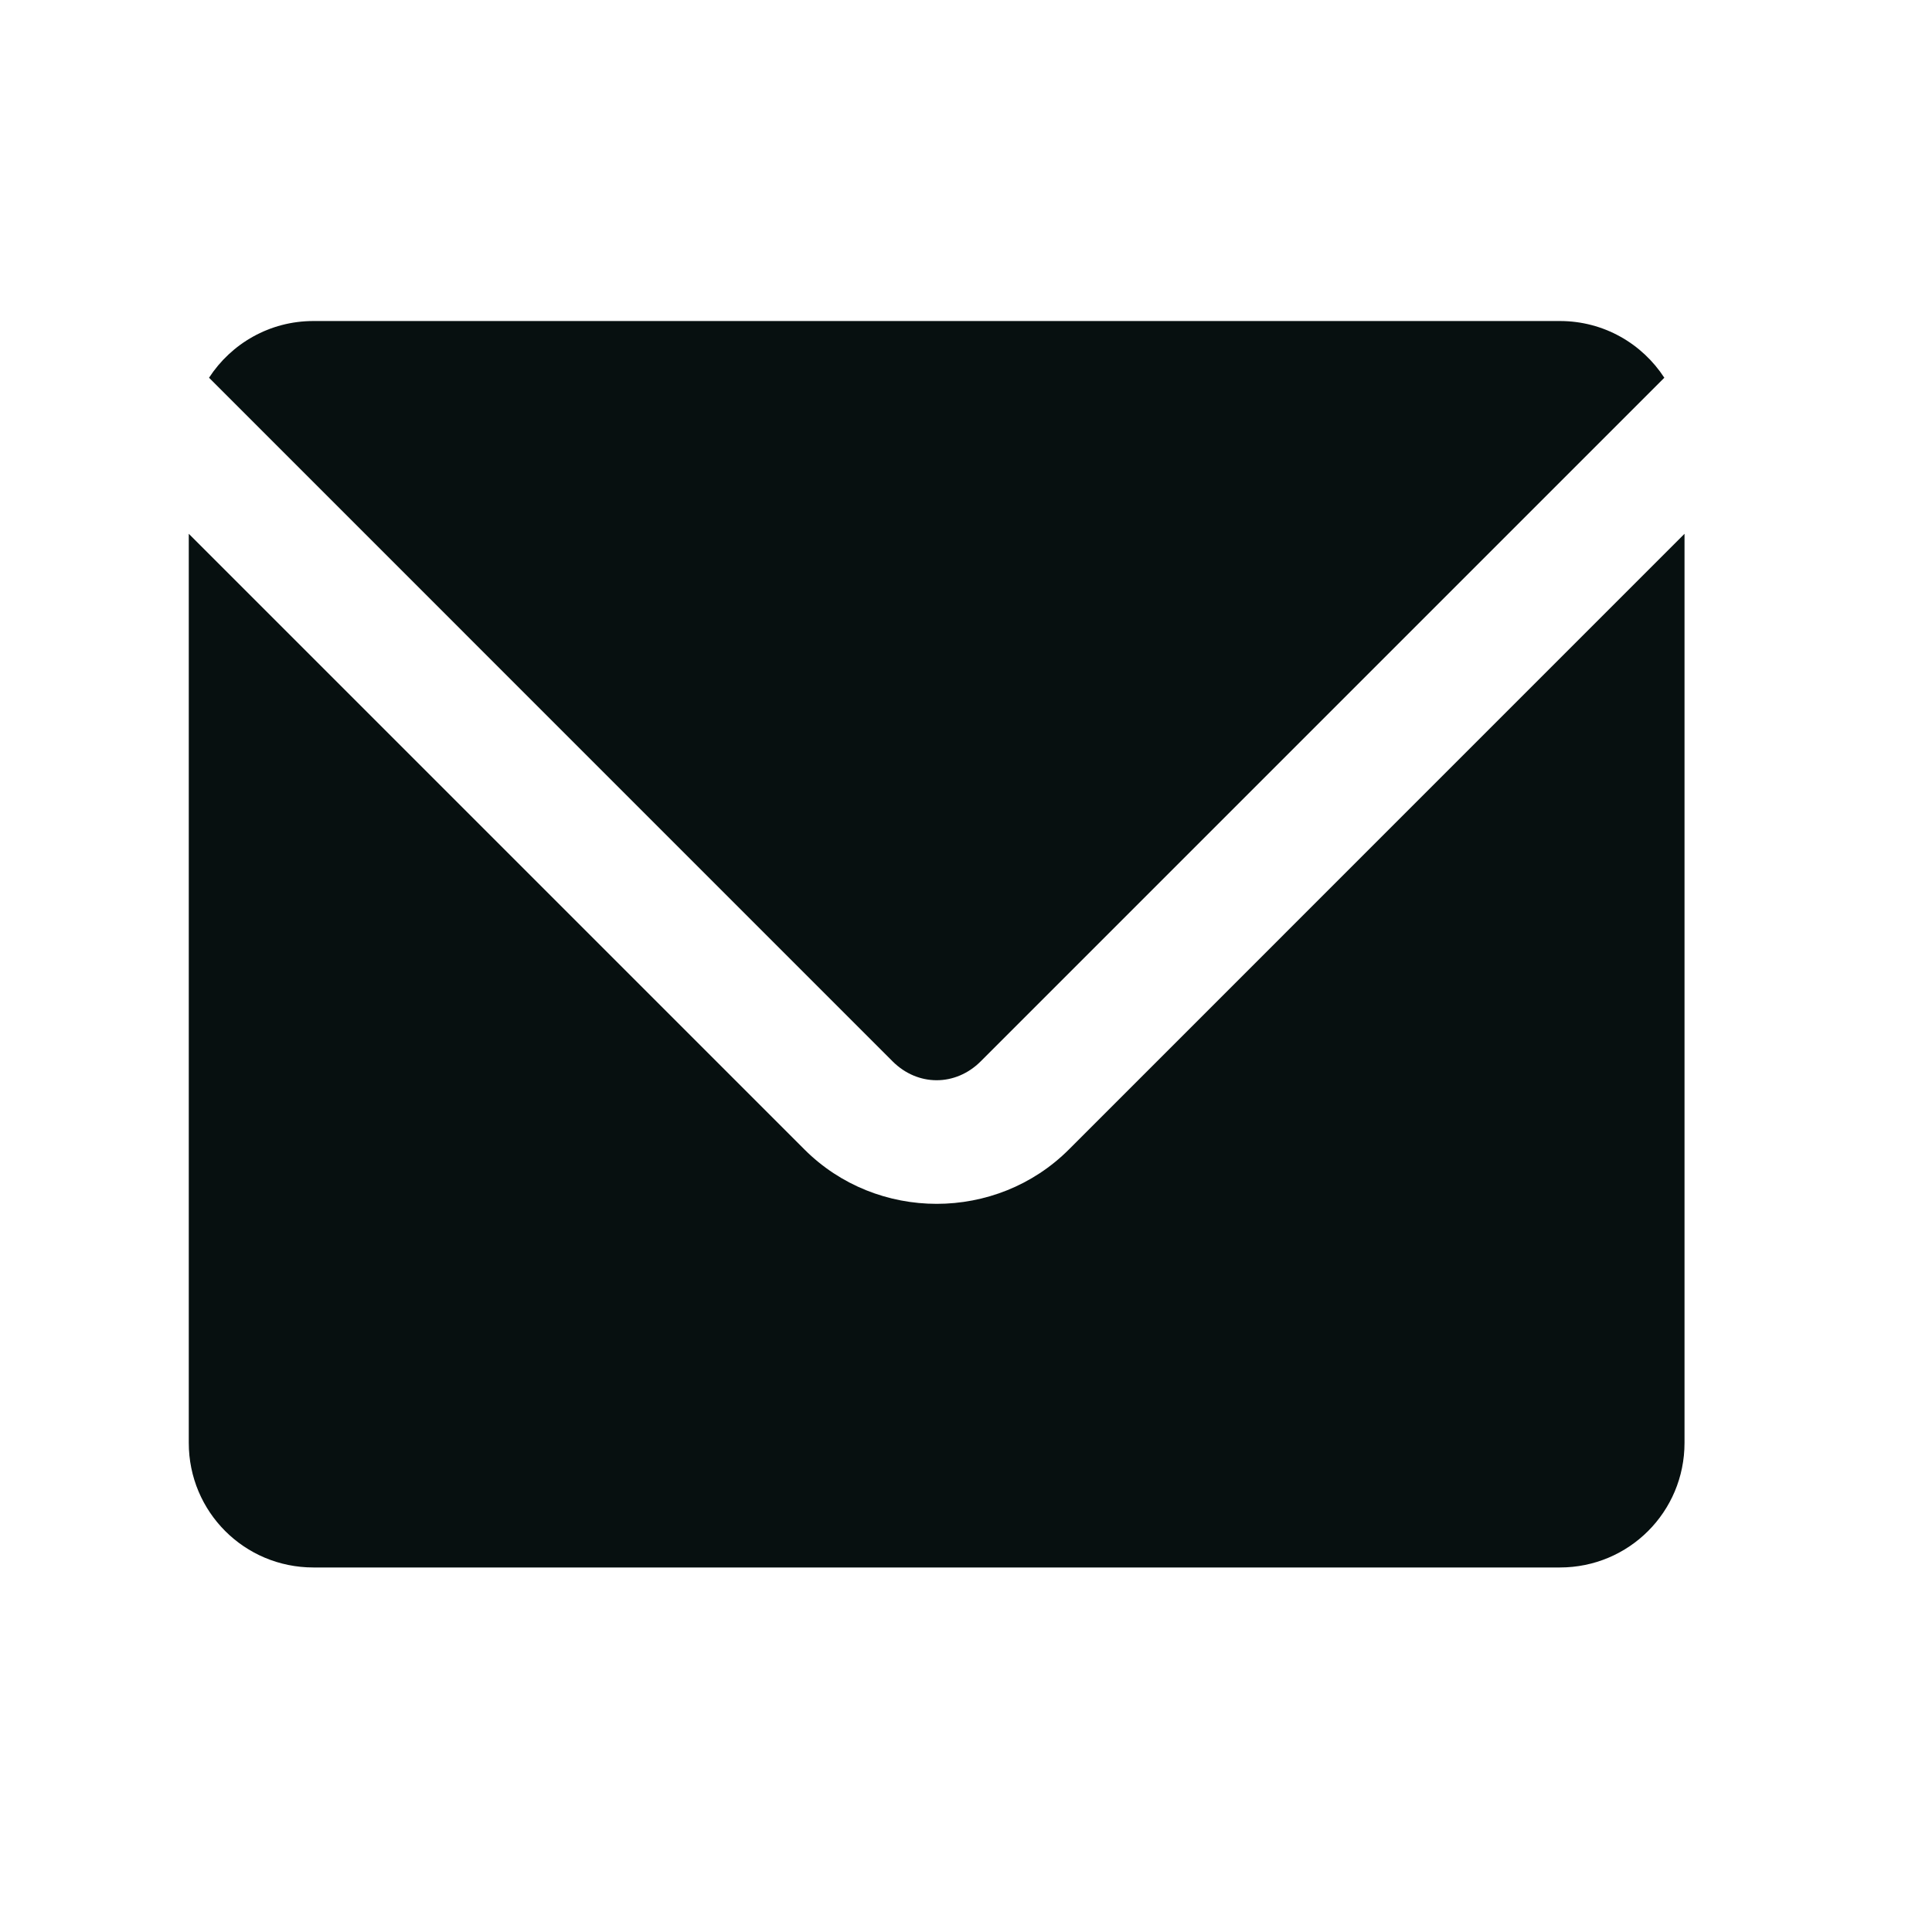<svg width="31" height="31" viewBox="0 0 31 31" fill="none" xmlns="http://www.w3.org/2000/svg">
<path d="M5.029 5.151C4.325 5.151 3.71 5.514 3.354 6.061L14.322 17.03C14.726 17.434 15.332 17.434 15.736 17.03L26.705 6.061C26.349 5.514 25.734 5.151 25.029 5.151H5.029ZM3.029 8.565V23.151C3.029 24.259 3.921 25.151 5.029 25.151H25.029C26.137 25.151 27.029 24.259 27.029 23.151V8.565L17.151 18.444C15.988 19.607 14.071 19.607 12.908 18.444L3.029 8.565Z" fill="#071010"/>
</svg>
